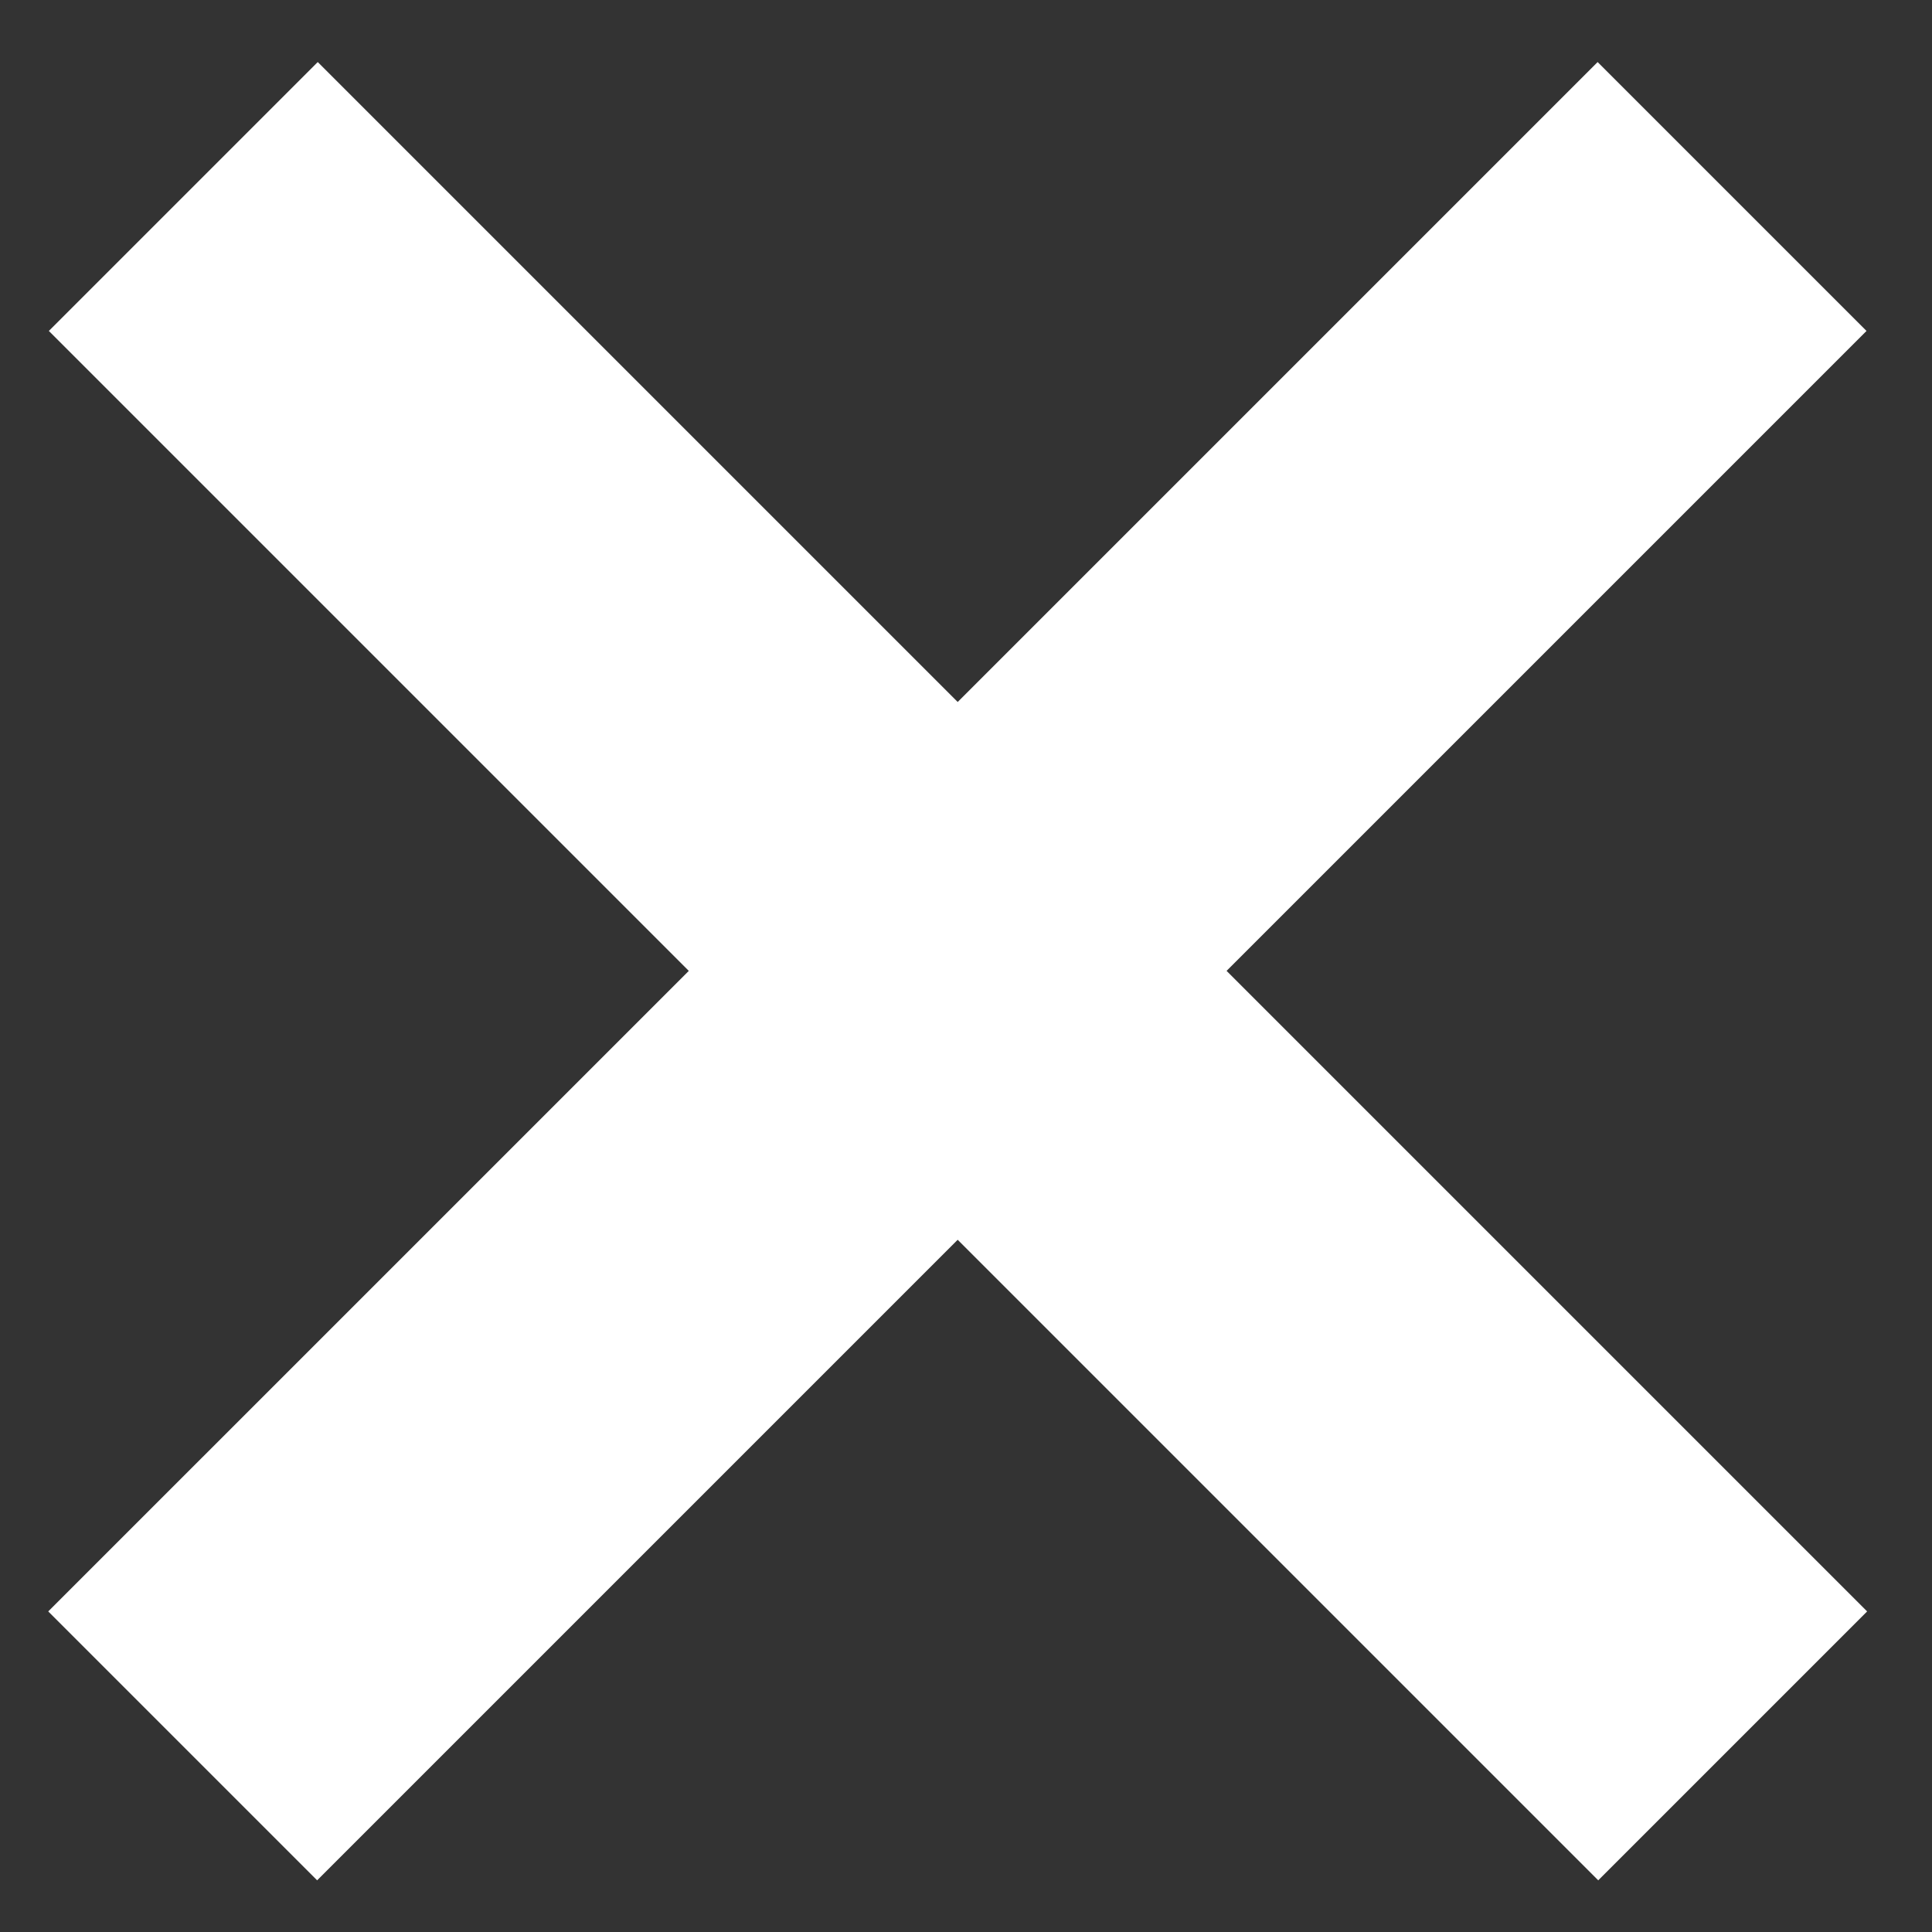 <svg viewBox="0 0 41 41" xmlns="http://www.w3.org/2000/svg" fill-rule="evenodd" clip-rule="evenodd" stroke-miterlimit="10"><rect x="0" y="0" width="41" height="41" fill="#333333" stroke="none"/><path d="M3.89 4.17l32.88 32.88m-.013-32.88L3.877 37.05" fill="none" stroke="#fff" stroke-width="8.07"/></svg>